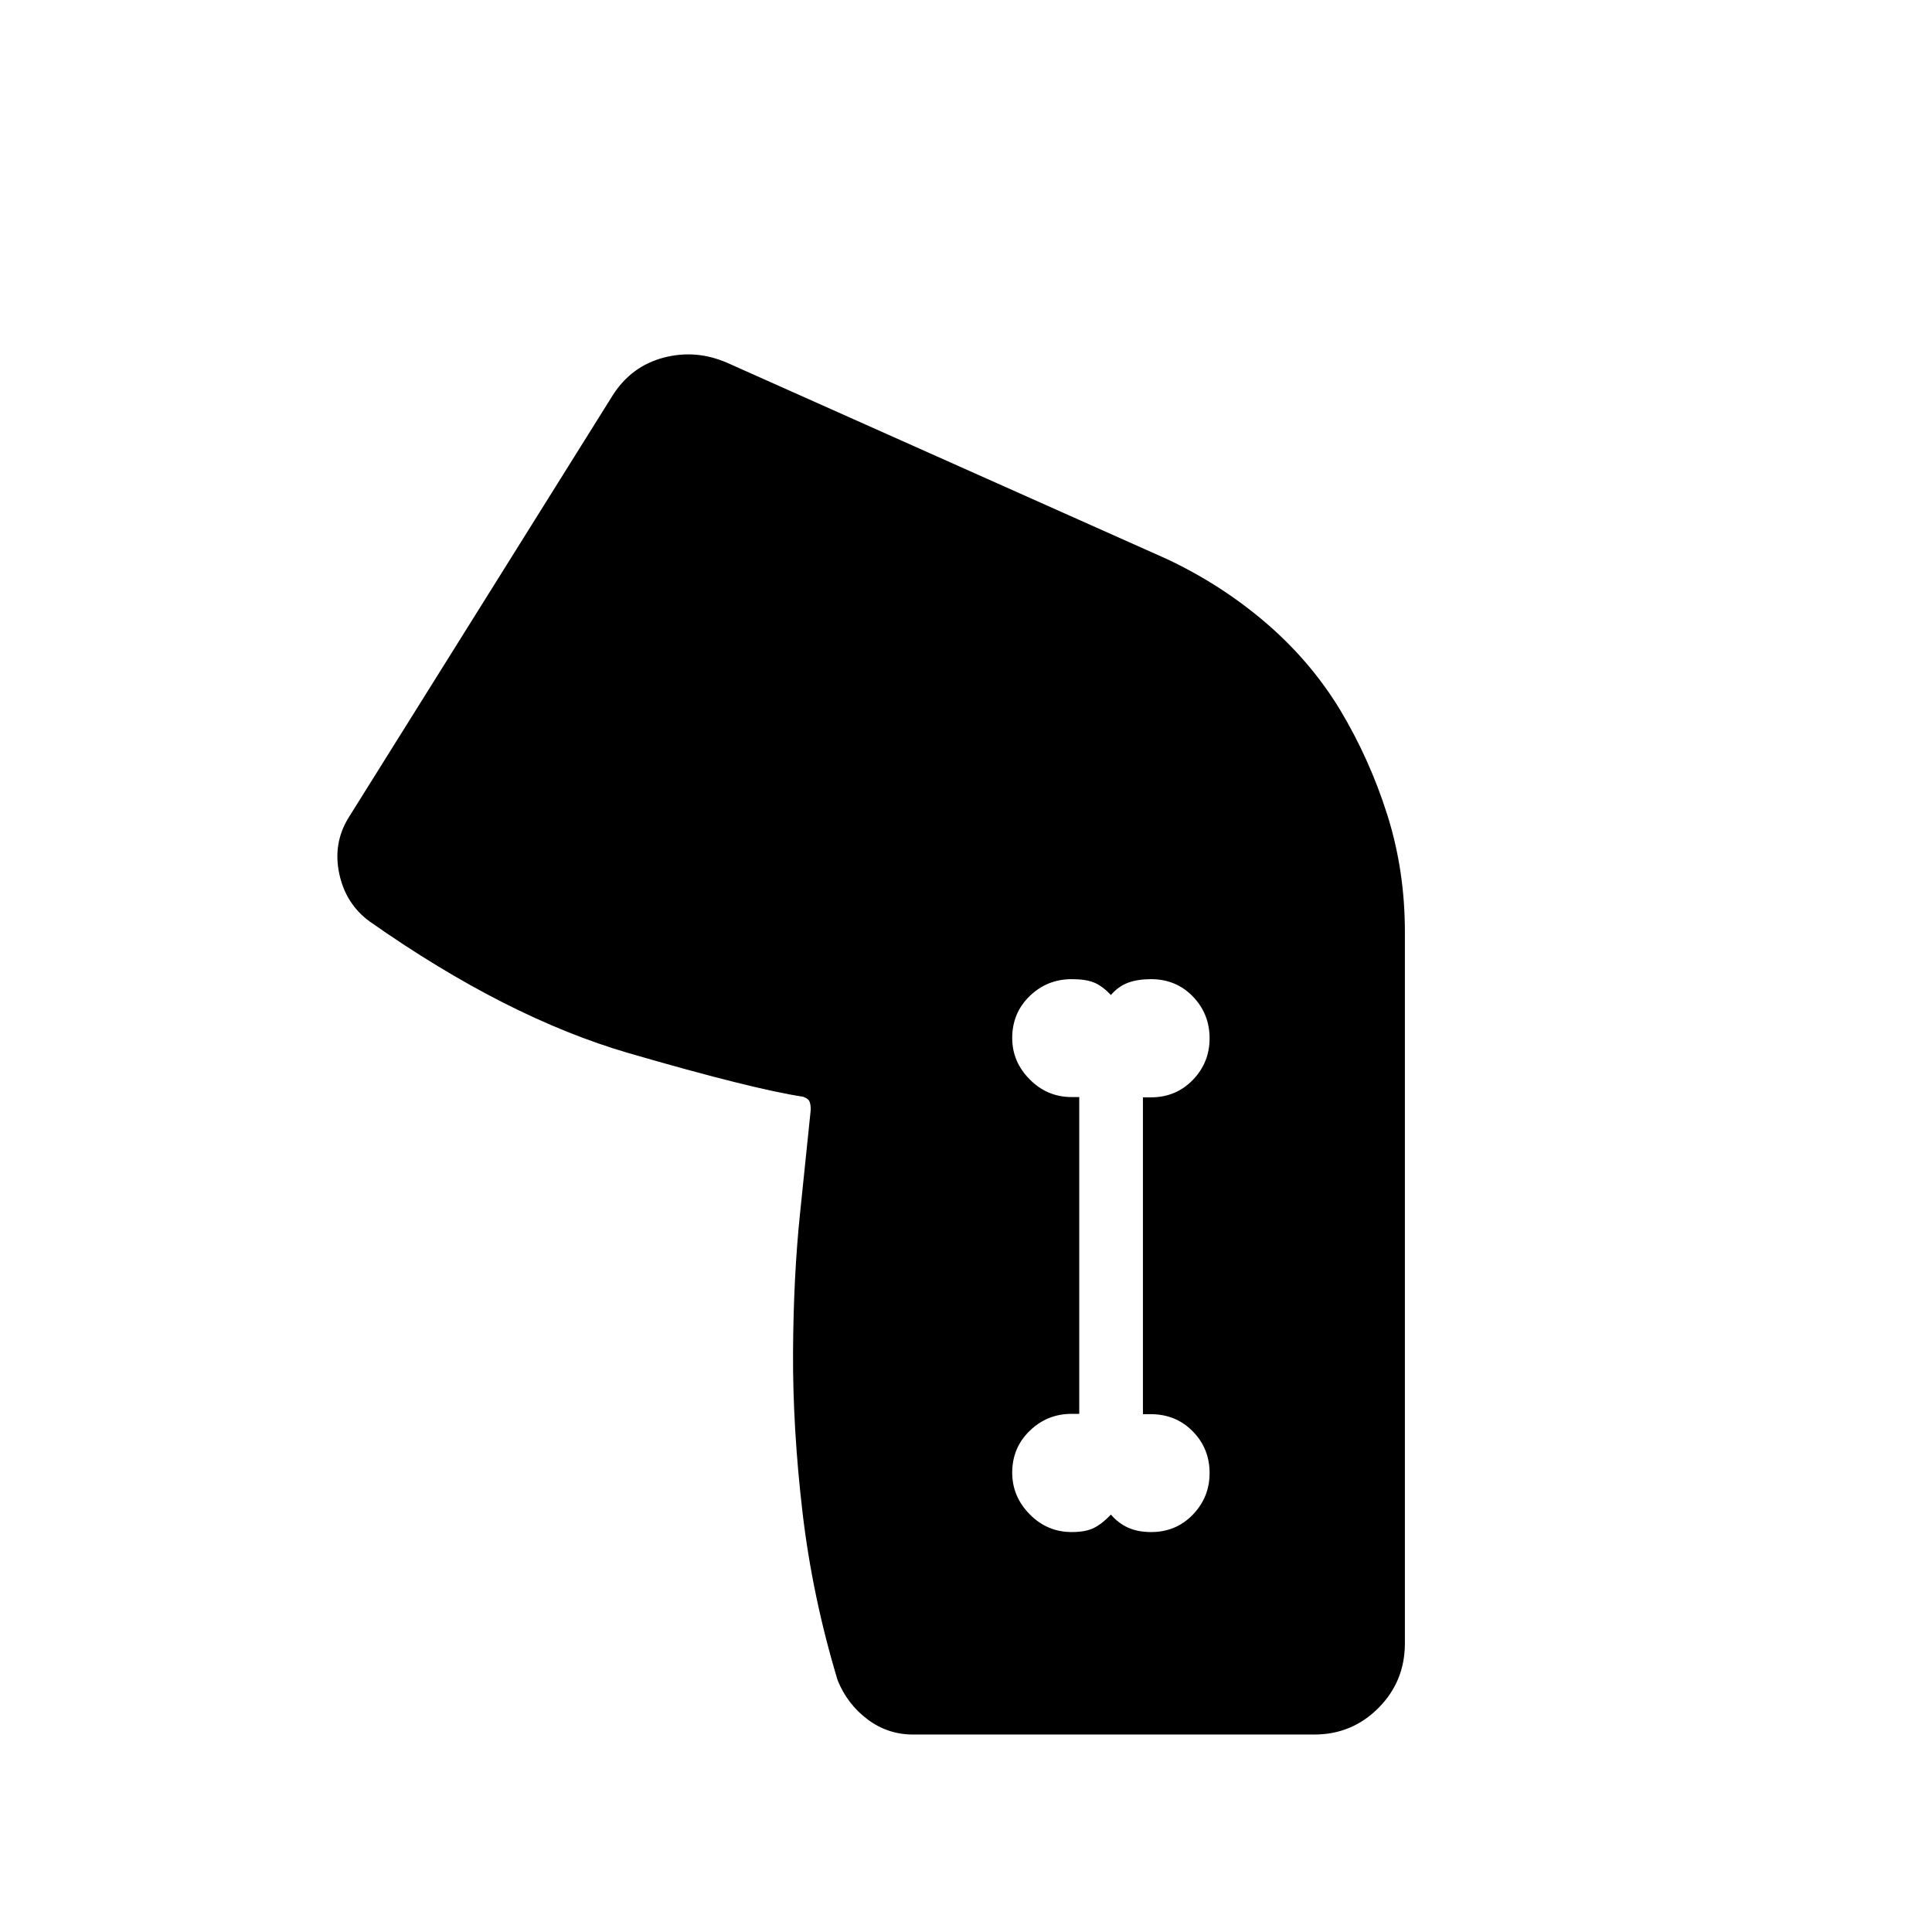 <svg xmlns="http://www.w3.org/2000/svg" height="20" viewBox="0 -960 960 960" width="20"><path d="M665.84-607.36q14.77 24.63 23.5 52.25 8.74 27.63 8.74 58.11v353.58q0 18.92-13.15 32.11-13.14 13.19-31.85 13.19H453.67q-12.55 0-22.59-7.53-10.04-7.54-14.85-19.39-12.6-41.73-17.49-83.67-4.89-41.94-4.68-79.52.21-37.58 3.48-68.89 3.27-31.3 5.31-51.45 0-2.82-.68-4.23-.67-1.41-3.17-2.25-25.31-3.87-86.31-21.57-61-17.69-129.11-65.57-11.85-8.73-15.02-23.73t4.56-27.66l131.46-210.19q9.19-14.29 25.13-18.51 15.94-4.22 31.52 2.51l218.38 97.46q27.12 12.73 49.29 31.71 22.18 18.99 36.94 43.24ZM532.53-198.73q7.01 0 11.12-2.1 4.12-2.09 8.35-6.59 3.73 4.35 8.58 6.52 4.86 2.17 11.36 2.17 12.43 0 20.76-8.64 8.34-8.63 8.34-20.67 0-12.23-8.38-20.75t-20.89-8.52h-3.85v-157.42h3.85q12.57 0 20.92-8.64 8.35-8.63 8.35-20.67 0-12.23-8.34-20.83-8.33-8.59-20.76-8.59-6.67 0-11.46 1.79-4.79 1.79-8.48 6.09-4.23-4.5-8.35-6.19-4.11-1.69-11.12-1.69-12.22 0-20.9 8.42-8.67 8.41-8.67 20.83 0 11.79 8.7 20.56 8.69 8.77 20.76 8.77h3.85v157.42h-3.85q-12.07 0-20.76 8.42-8.7 8.41-8.7 20.83 0 11.79 8.67 20.63 8.68 8.85 20.9 8.85Z"/></svg>